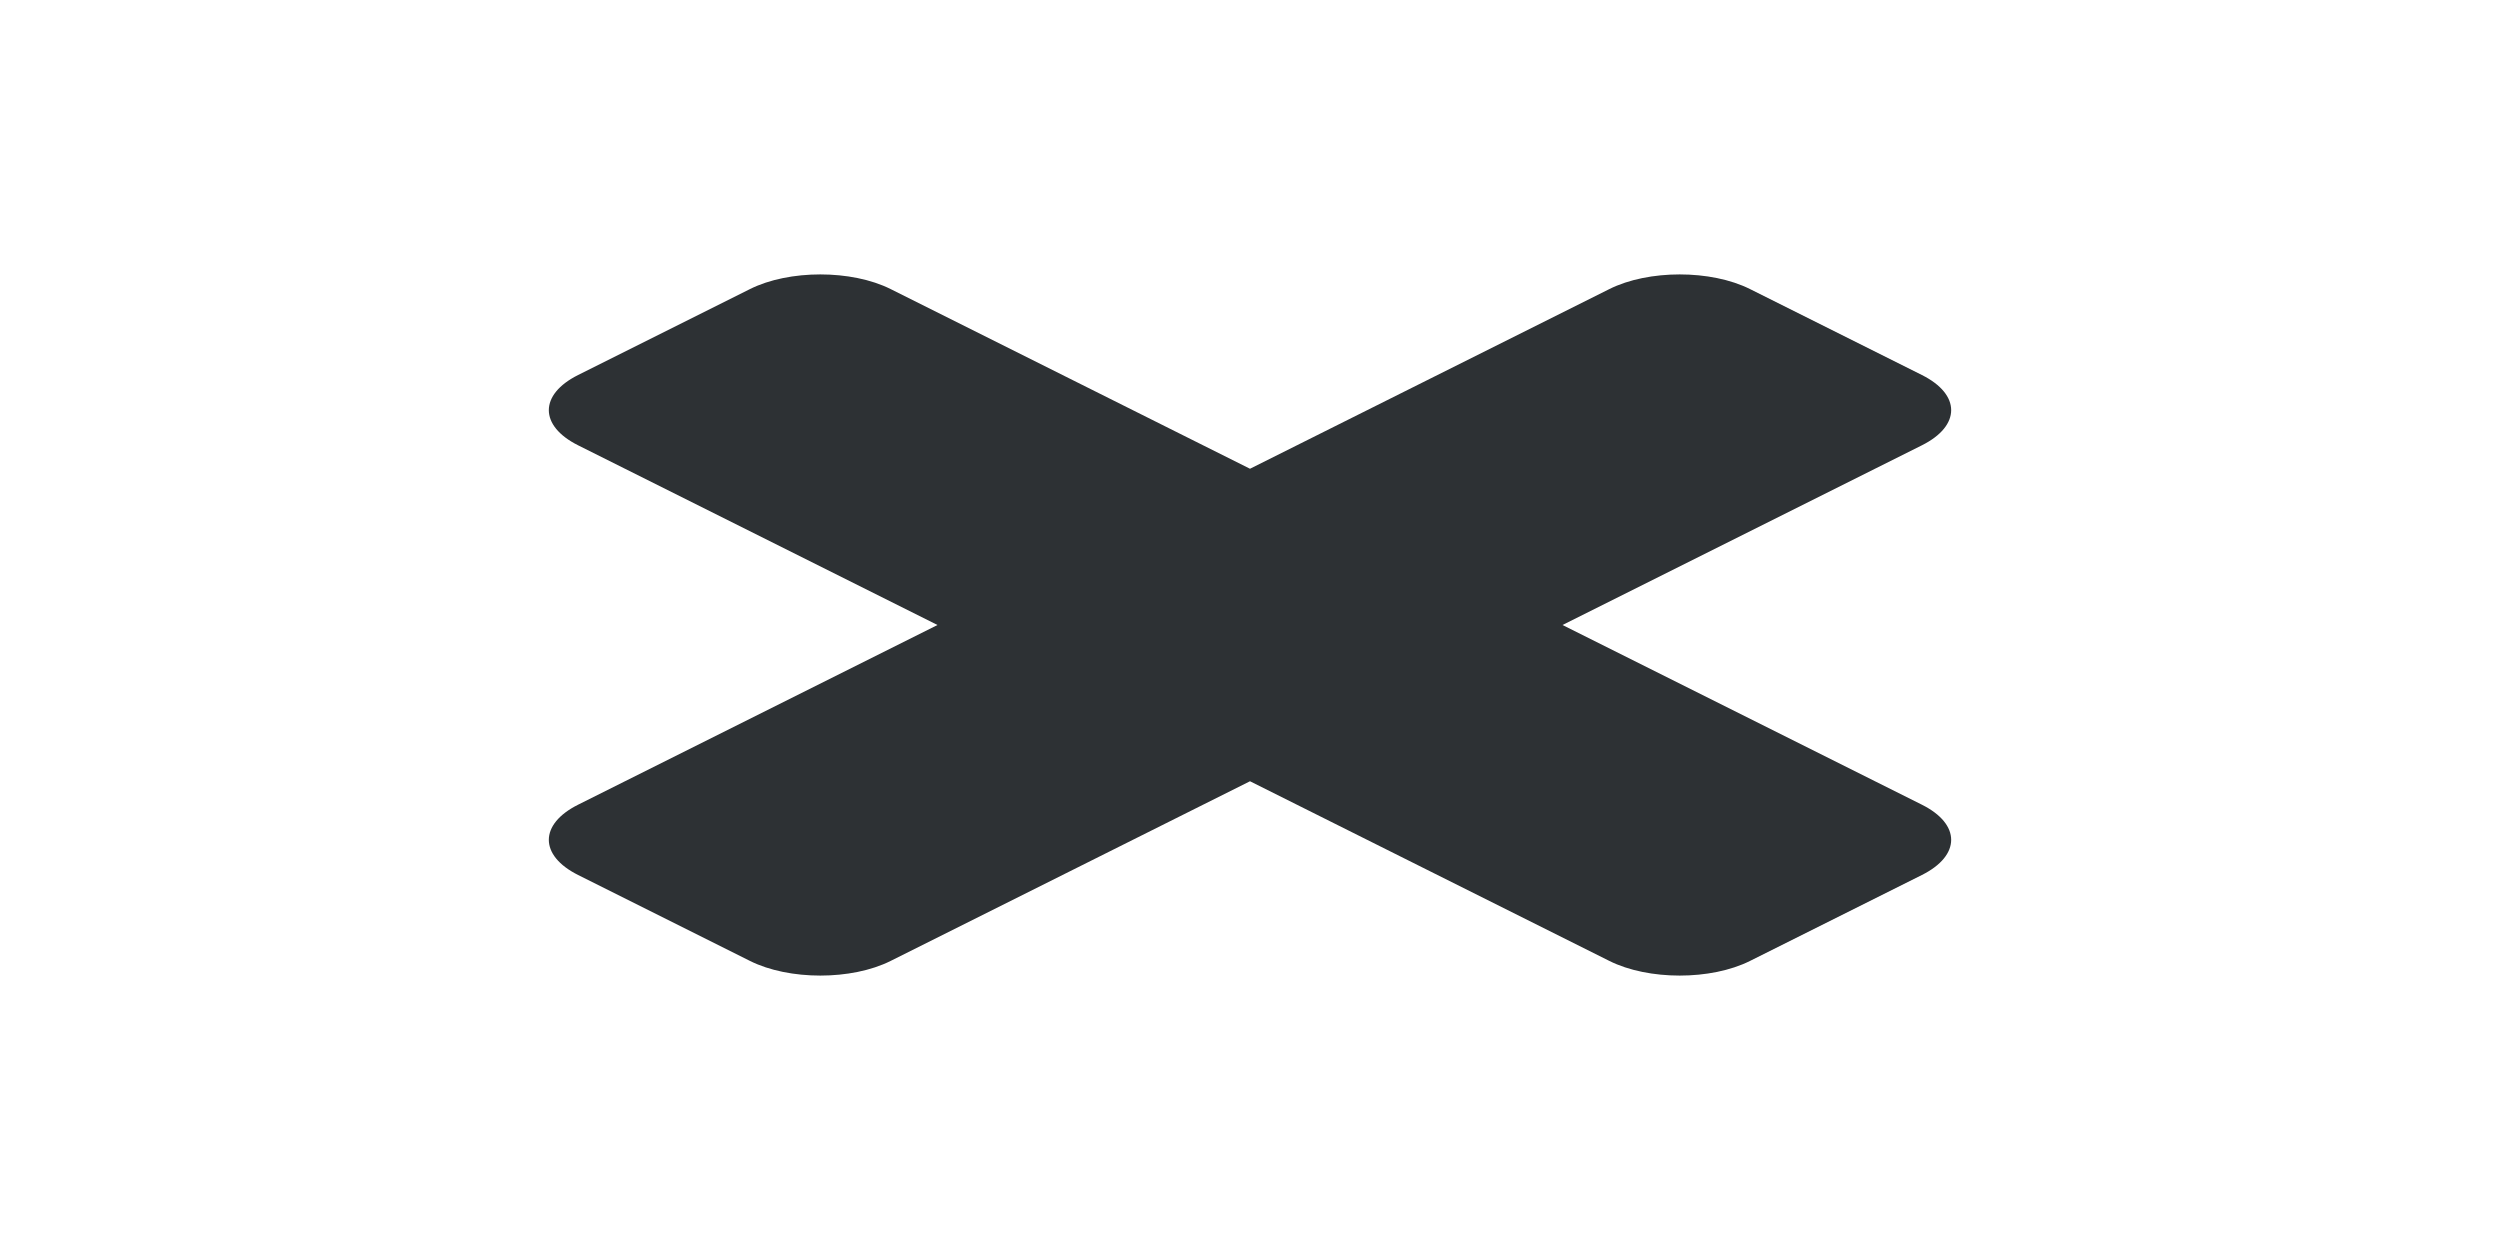 <?xml version="1.0" encoding="utf-8"?>
<!-- Generator: Adobe Illustrator 18.1.0, SVG Export Plug-In . SVG Version: 6.00 Build 0)  -->
<svg version="1.1" id="Layer_1" xmlns="http://www.w3.org/2000/svg" xmlns:xlink="http://www.w3.org/1999/xlink" x="0px" y="0px"
	 viewBox="0 0 64 32" enable-background="new 0 0 64 32" xml:space="preserve">
<path fill-rule="evenodd" clip-rule="evenodd" fill="#2D3134" d="M49.2,20.6L40,16l9.2-4.6c1-0.5,1-1.3,0-1.8l-4.4-2.2
	c-1-0.5-2.6-0.5-3.6,0L32,12l-9.2-4.6c-1-0.5-2.6-0.5-3.6,0l-4.4,2.2c-1,0.5-1,1.3,0,1.8L24,16l-9.2,4.6c-1,0.5-1,1.3,0,1.8l4.4,2.2
	c1,0.5,2.6,0.5,3.6,0L32,20l9.2,4.6c1,0.5,2.6,0.5,3.6,0l4.4-2.2C50.2,21.9,50.2,21.1,49.2,20.6z"/>
</svg>
